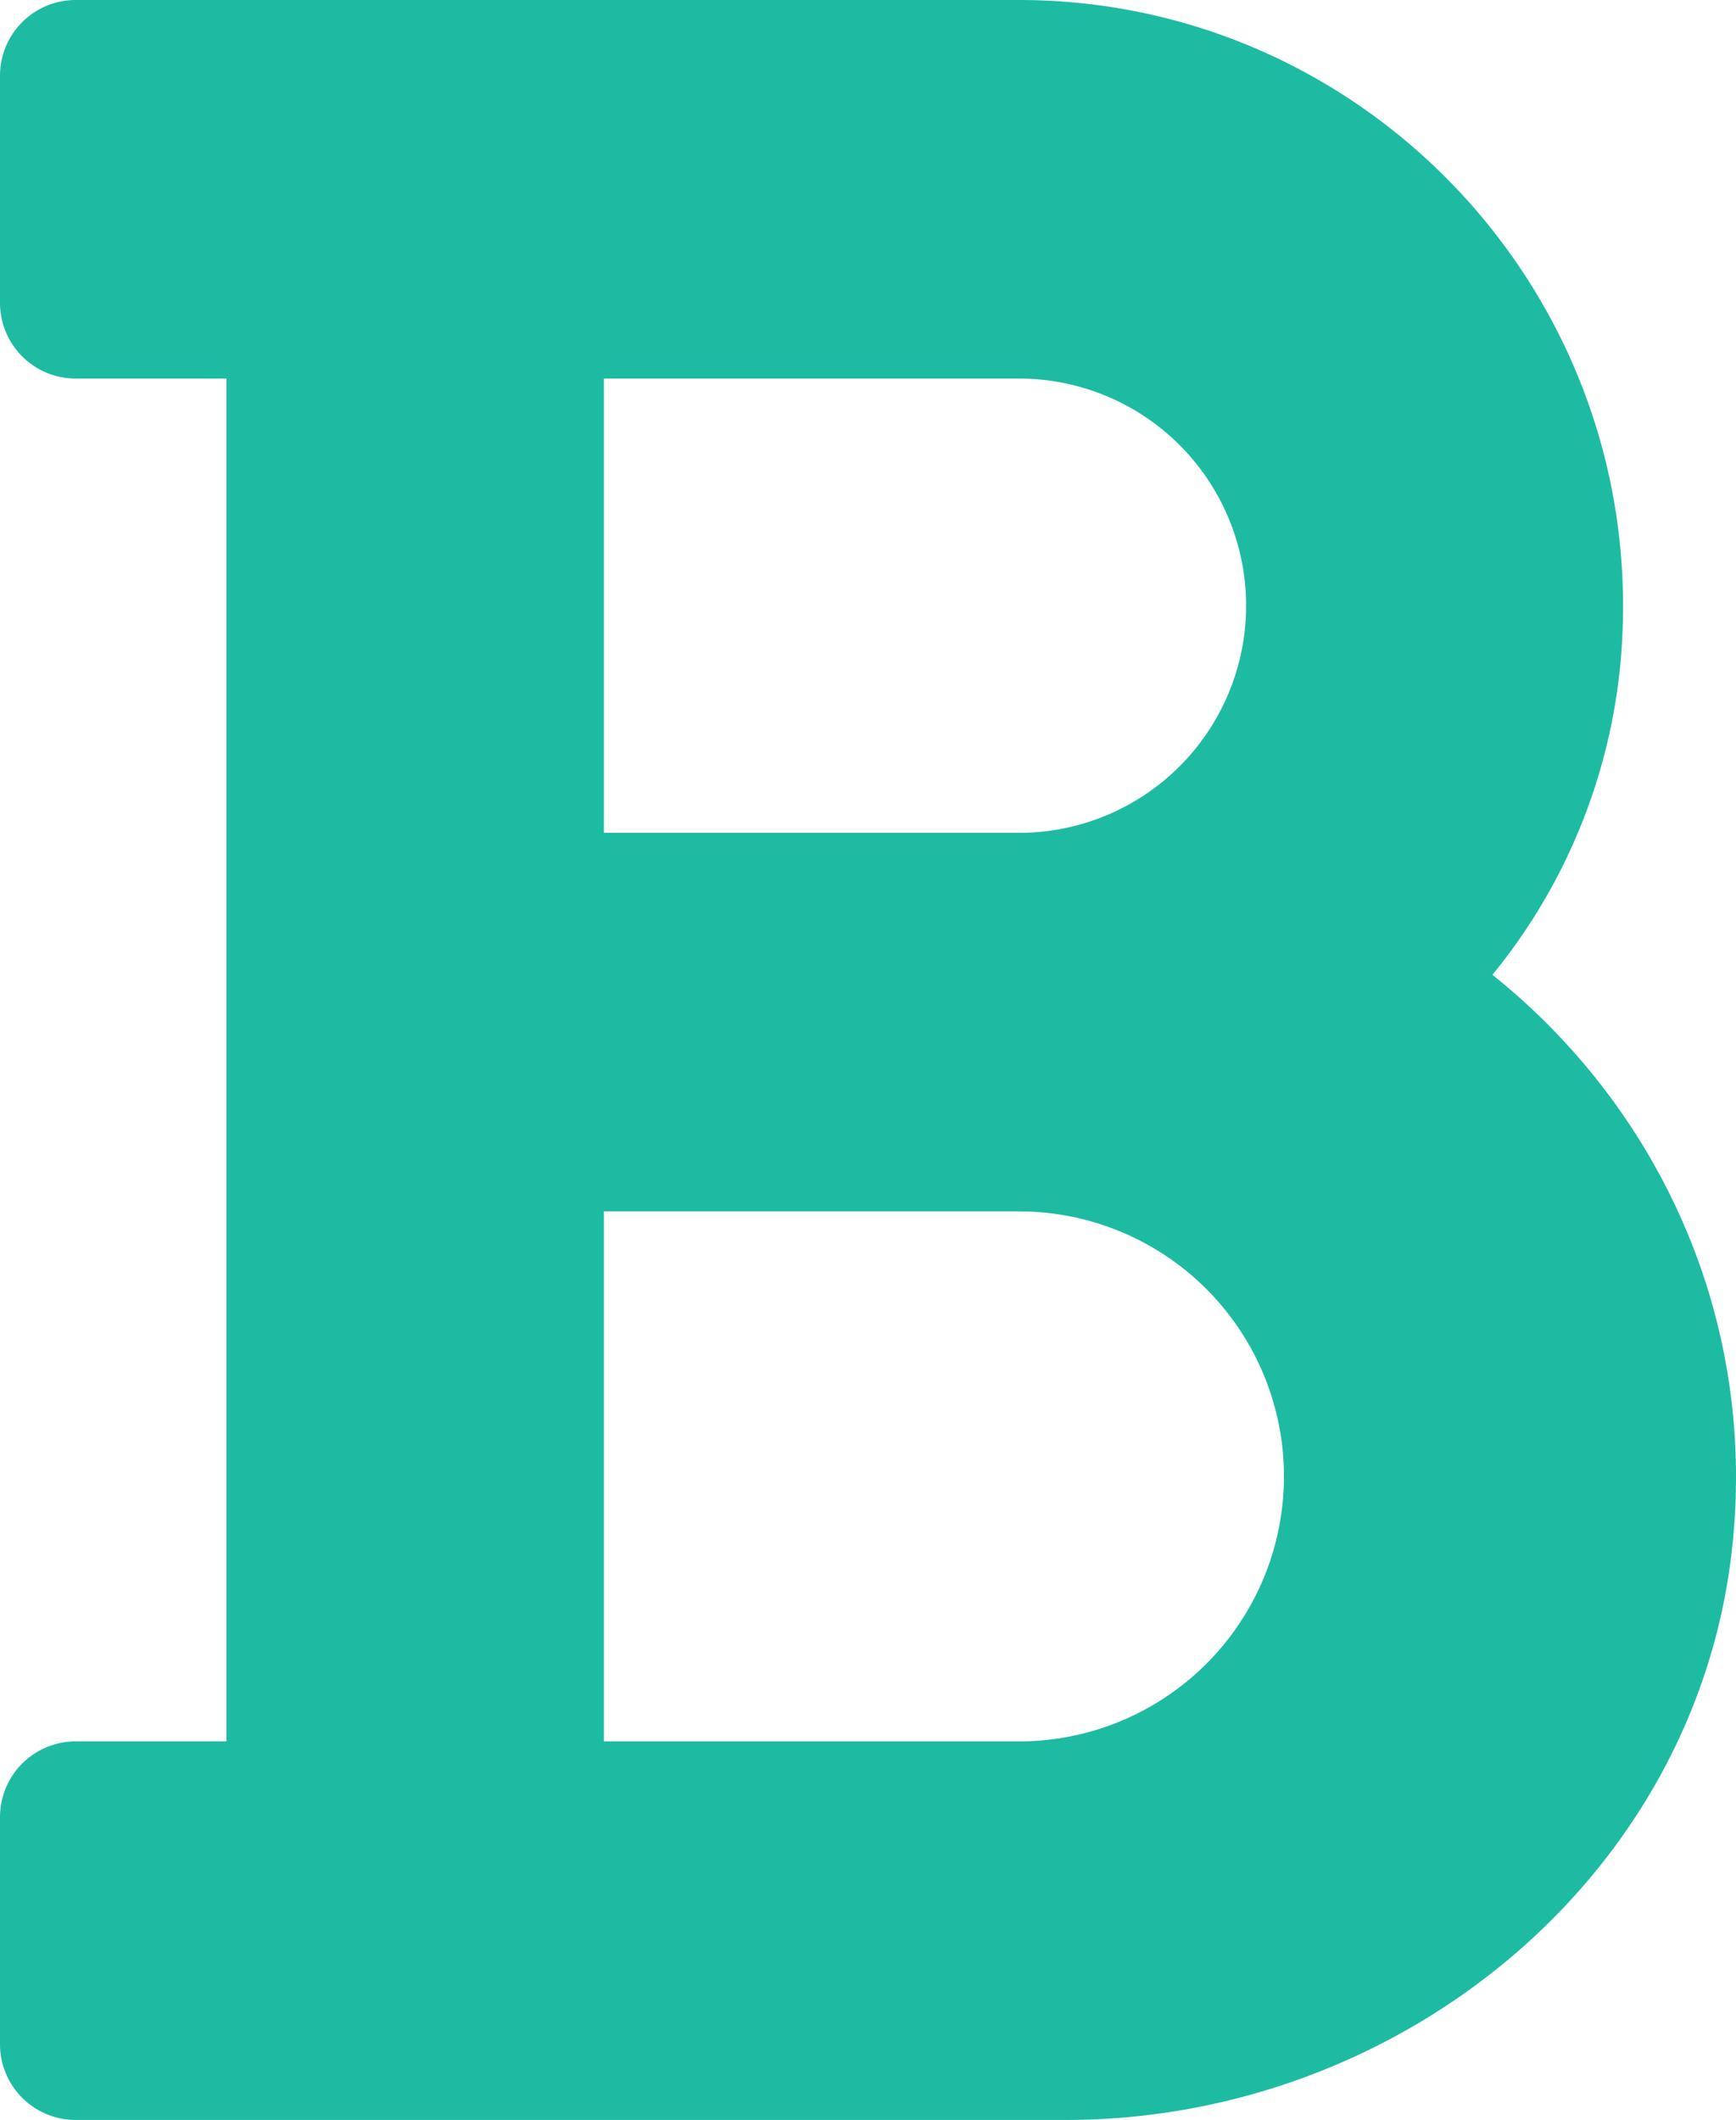 <svg id="Layer_1" data-name="Layer 1" xmlns="http://www.w3.org/2000/svg" viewBox="0 0 366.98 448"><defs><style>.cls-1{fill:#1ebba3;}</style></defs><path class="cls-1" d="M333.49,238a122,122,0,0,0,27-65.21C367.87,96.49,308,32,233.42,32H34A16,16,0,0,0,18,48V96a16,16,0,0,0,16,16H65.87V400H34a16,16,0,0,0-16,16v48a16,16,0,0,0,16,16H243.32c70.8,0,134.14-51.75,141-122.4C389.06,309.15,367.93,265.54,333.49,238ZM145.66,112h87.76a48,48,0,1,1,0,96H145.66Zm87.76,288H145.66V288h87.76a56,56,0,1,1,0,112Z" transform="translate(-18 -32)"/></svg>